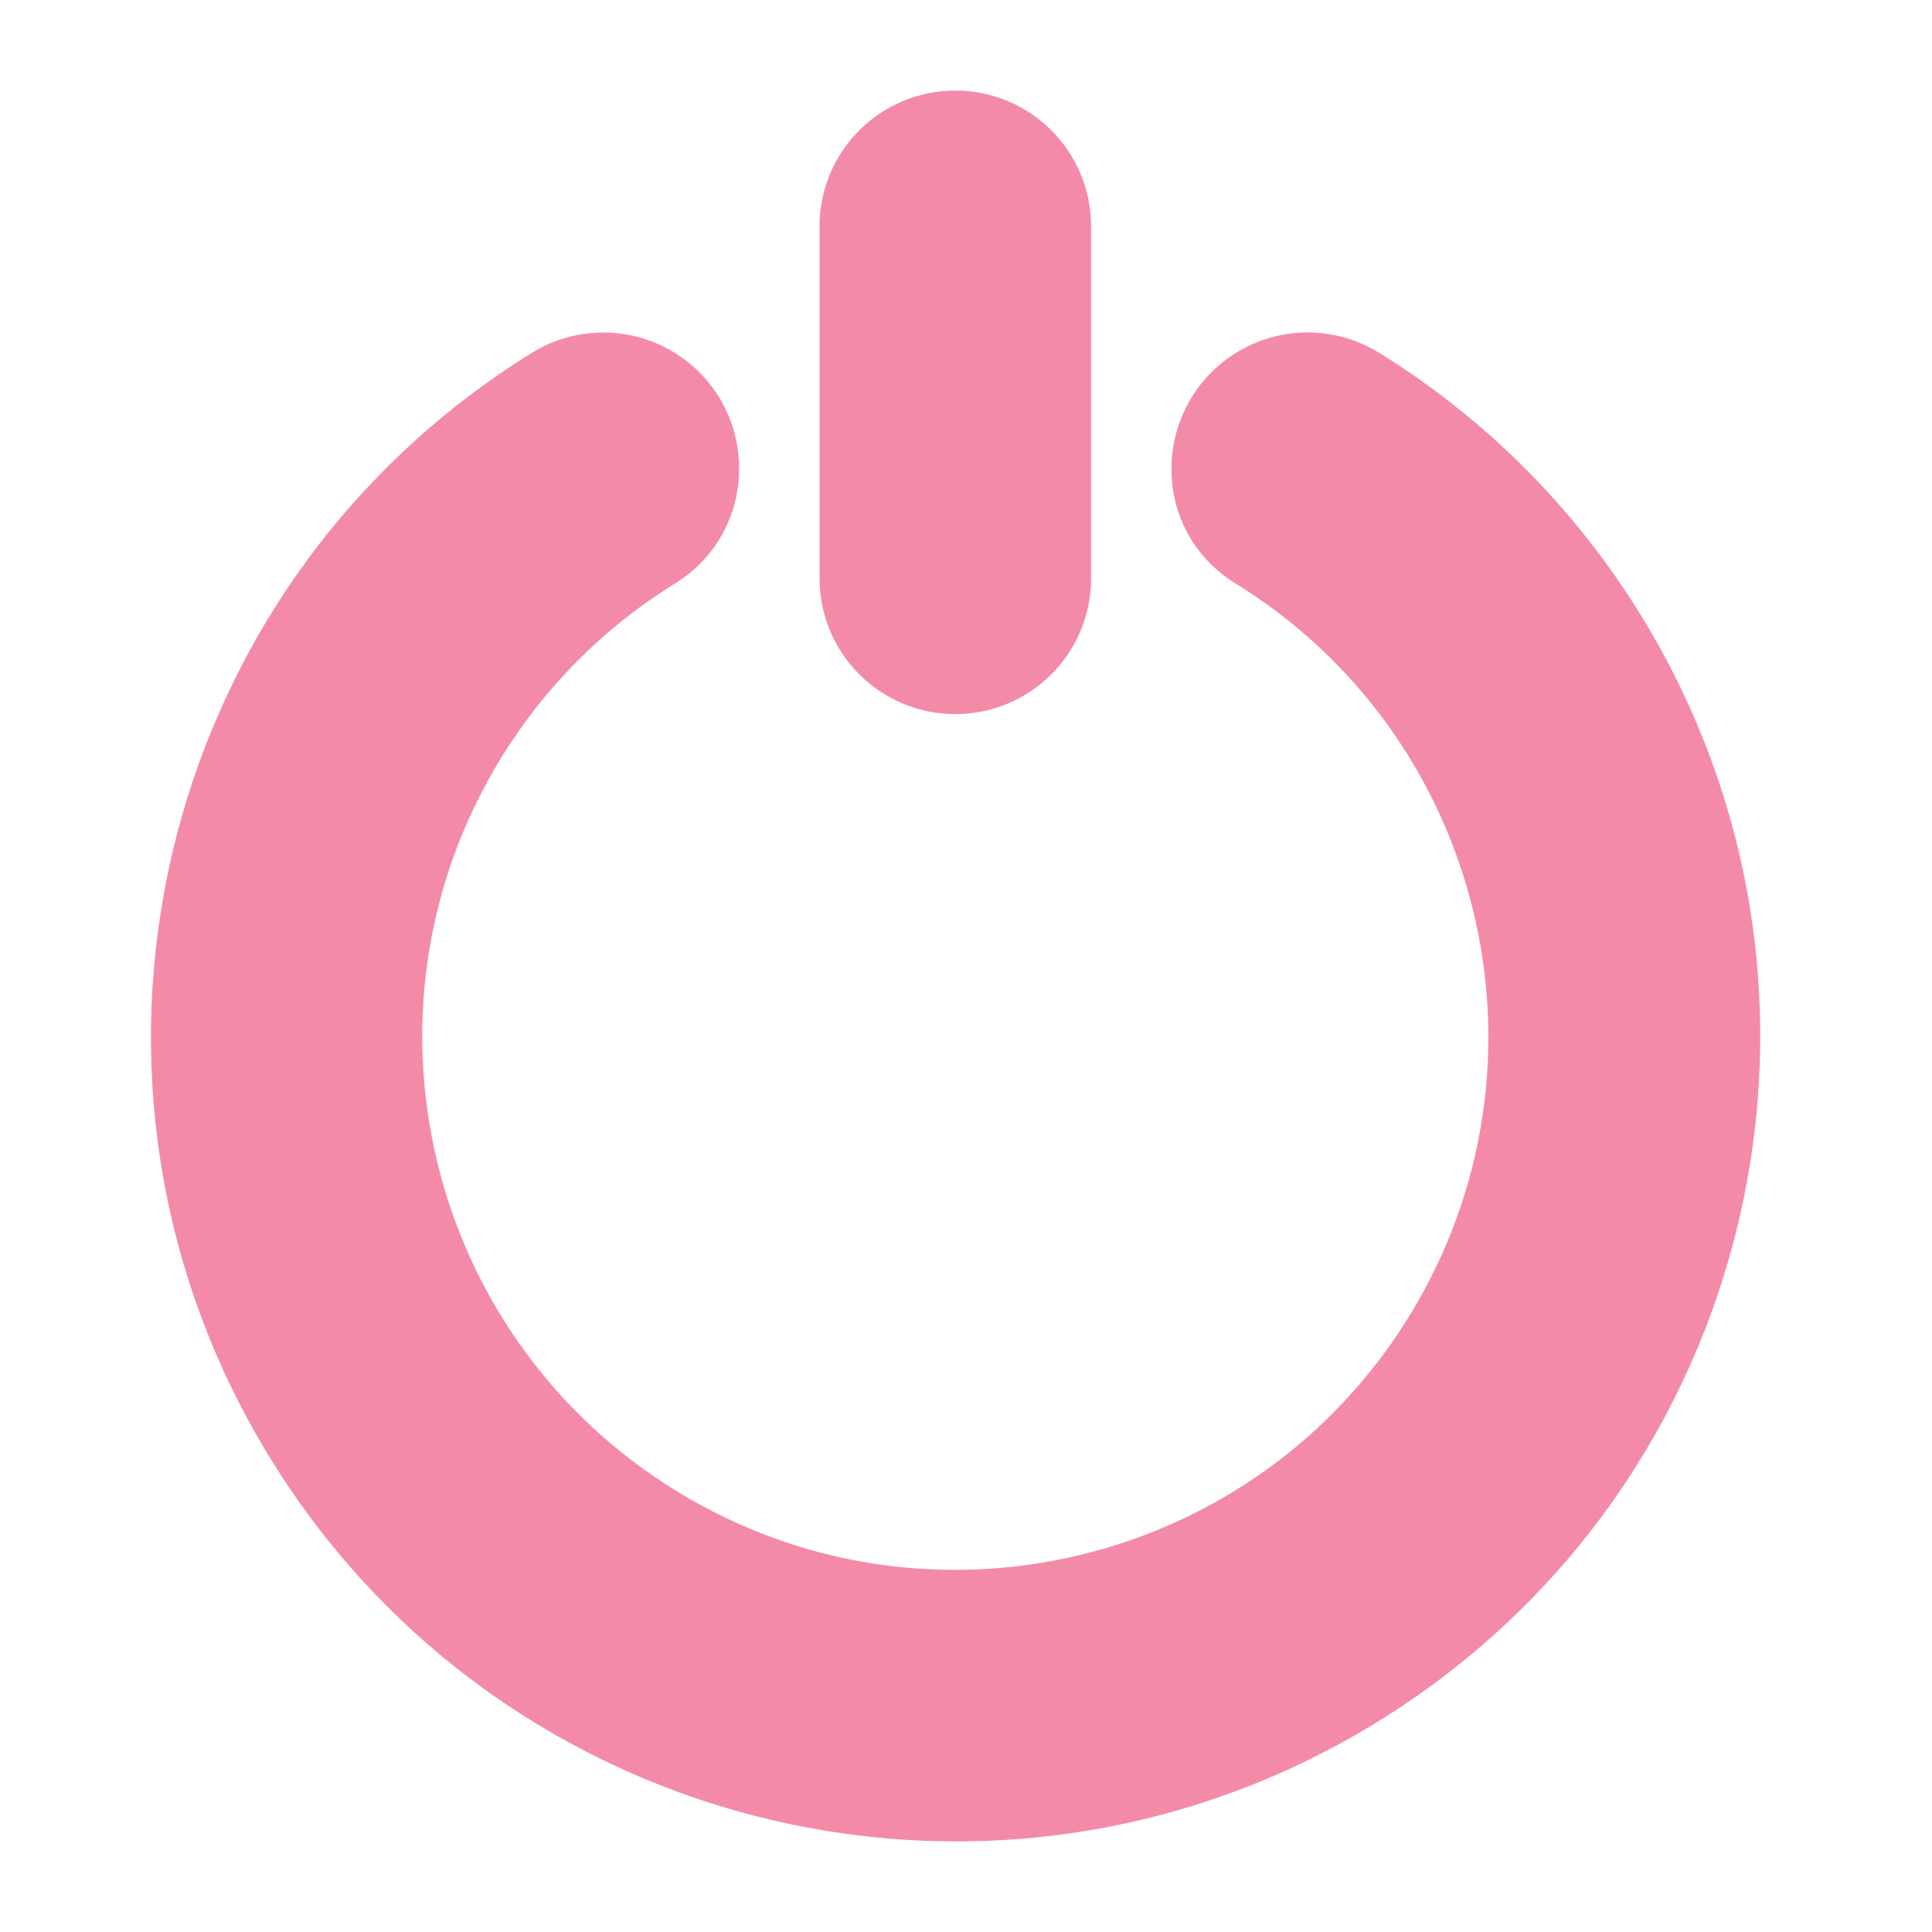 <svg width="64" height="64" viewBox="0 0 64 64" fill="none" xmlns="http://www.w3.org/2000/svg">
<path fill-rule="evenodd" clip-rule="evenodd" d="M35.144 7.498C35.144 5.566 33.578 4 31.646 4C29.714 4 28.148 5.566 28.148 7.498V19.158C28.148 21.09 29.715 22.656 31.646 22.656C33.578 22.656 35.144 21.09 35.144 19.158V7.498ZM41.373 18.426C40.383 17.794 39.791 16.695 39.808 15.521C39.808 14.859 39.996 14.21 40.349 13.65C41.383 12.011 43.55 11.52 45.19 12.555C48.54 14.635 51.365 17.46 53.446 20.81C60.92 32.844 57.224 48.66 45.19 56.135C33.155 63.61 17.34 59.914 9.865 47.88C2.39 35.845 6.086 20.029 18.12 12.554C18.682 12.2 19.332 12.014 19.996 12.015C21.928 12.021 23.489 13.591 23.484 15.523C23.492 16.712 22.884 17.82 21.877 18.452C19.369 19.994 17.261 22.107 15.726 24.619C10.354 33.411 13.127 44.893 21.919 50.265C30.711 55.637 42.193 52.864 47.565 44.072C52.937 35.28 50.165 23.798 41.373 18.426Z" fill="url(#paint0_linear_1005_22)" stroke="url(#paint1_linear_1005_22)" stroke-width="2"/>
<defs>
<linearGradient id="paint0_linear_1005_22" x1="54.986" y1="4.962" x2="3.77" y2="54.296" gradientUnits="userSpaceOnUse">
<stop stop-color="#f38ba8"/>
<stop offset="0.408" stop-color="#f38ba8"/>
<stop offset="0.59" stop-color="#f38ba8"/>
<stop offset="1" stop-color="#f38ba8"/>
</linearGradient>
<linearGradient id="paint1_linear_1005_22" x1="54.986" y1="4.962" x2="3.77" y2="54.296" gradientUnits="userSpaceOnUse">
<stop stop-color="#f38ba8"/>
<stop offset="0.408" stop-color="#f38ba8"/>
<stop offset="0.59" stop-color="#f38ba8"/>
<stop offset="1" stop-color="#f38ba8"/>
</linearGradient>
</defs>
</svg>
